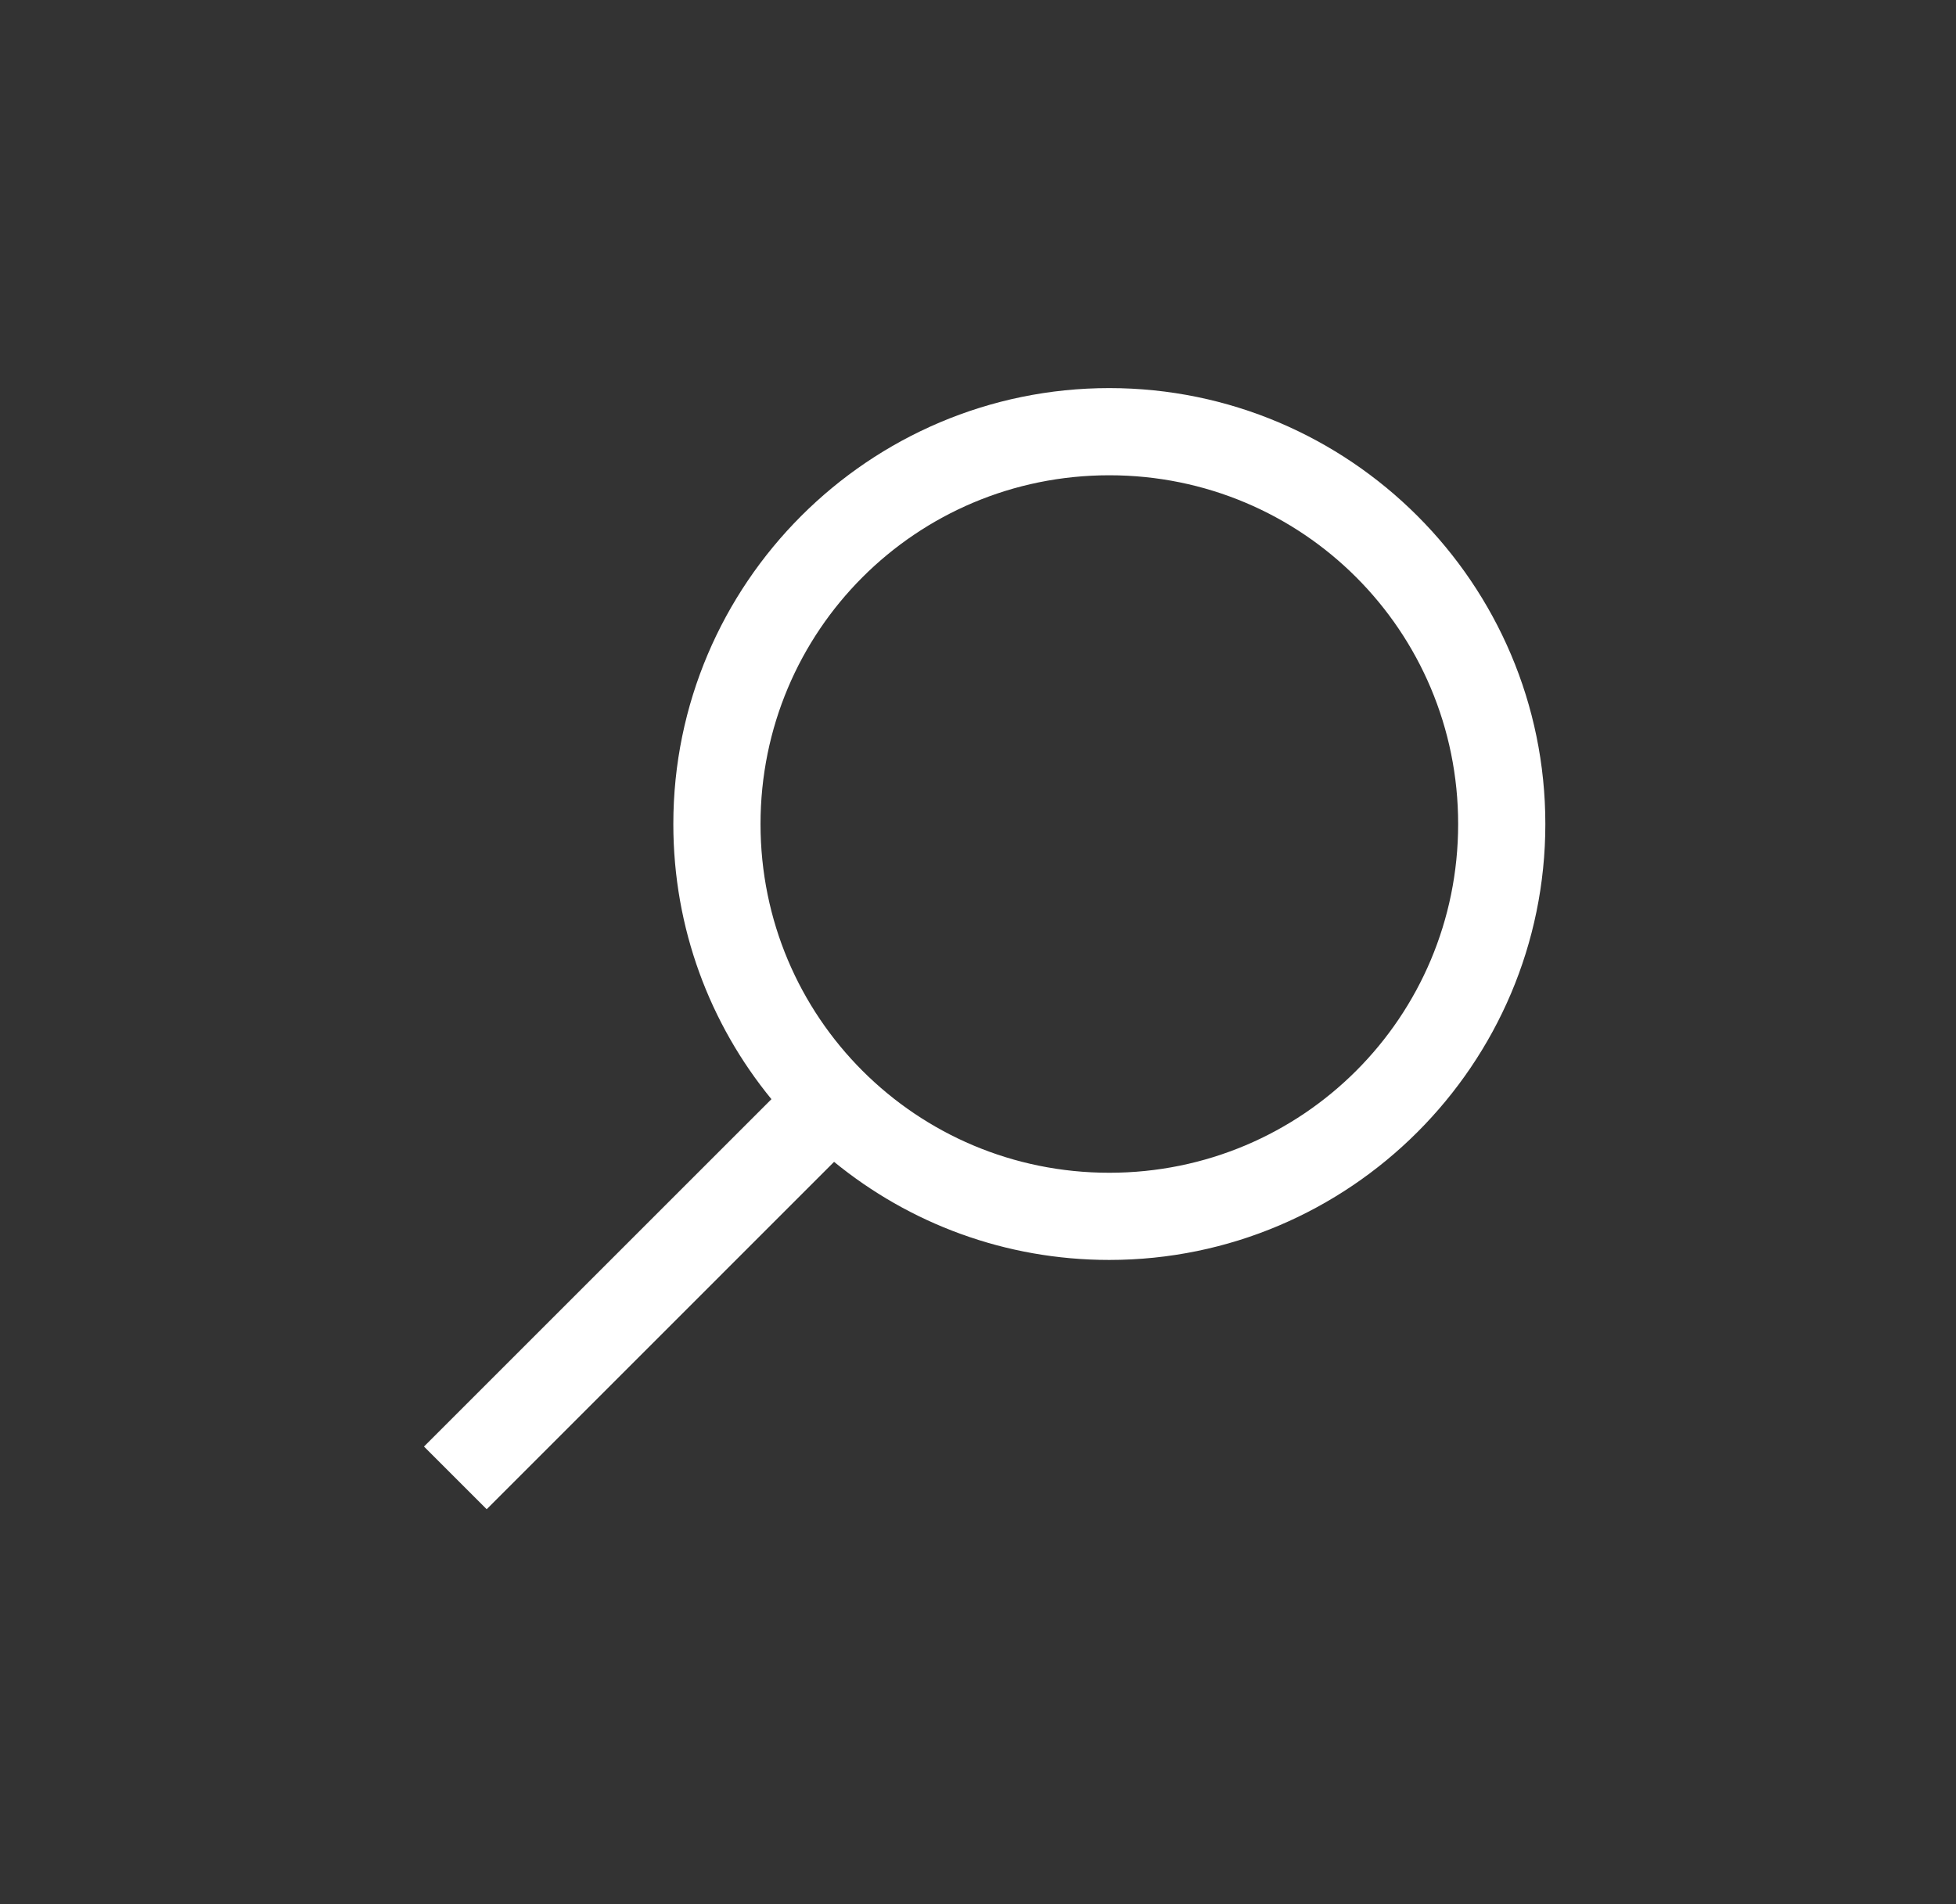 <svg width="38" height="37" viewBox="0 0 38 37" fill="none" xmlns="http://www.w3.org/2000/svg">
<rect x="0" y="0" width="38" height="37" fill="#333333" stroke="none"/>
<path d="M21.551 7.541C16.883 7.541 13.081 11.343 13.081 16.012C13.081 18.04 13.792 19.899 14.987 21.358L8.237 28.108L9.455 29.326L16.204 22.576C17.664 23.77 19.523 24.482 21.551 24.482C26.22 24.482 30.022 20.68 30.022 16.012C30.022 11.343 26.22 7.541 21.551 7.541ZM21.551 9.235C25.304 9.235 28.328 12.259 28.328 16.012C28.328 19.764 25.304 22.788 21.551 22.788C17.799 22.788 14.775 19.764 14.775 16.012C14.775 12.259 17.799 9.235 21.551 9.235Z" fill="white"/>
</svg>

